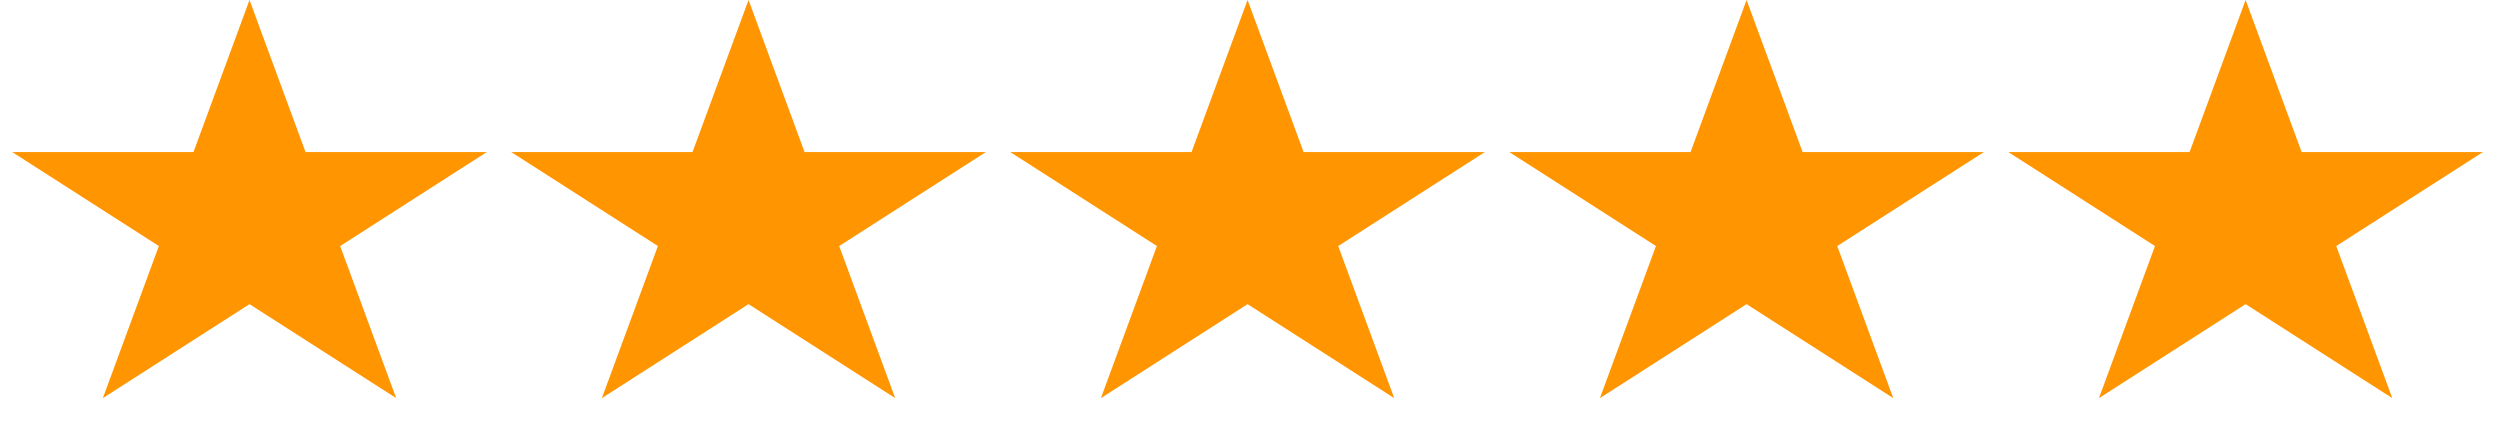 <svg xmlns="http://www.w3.org/2000/svg" width="142" height="25" viewBox="0 0 142 25" fill="none">
	<path d="M14.172 0L17.354 8.637H27.651L19.321 13.975L22.503 22.613L14.172 17.275L5.842 22.613L9.024 13.975L0.694 8.637H10.99L14.172 0Z" fill="#FF9500" />
	<path d="M42.517 0L45.699 8.637H55.996L47.666 13.975L50.847 22.613L42.517 17.275L34.187 22.613L37.369 13.975L29.038 8.637H39.335L42.517 0Z" fill="#FF9500" />
	<path d="M70.862 0L74.044 8.637H84.341L76.01 13.975L79.192 22.613L70.862 17.275L62.532 22.613L65.713 13.975L57.383 8.637H67.68L70.862 0Z" fill="#FF9500" />
	<path d="M99.206 0L102.388 8.637H112.685L104.355 13.975L107.537 22.613L99.206 17.275L90.876 22.613L94.058 13.975L85.728 8.637H96.024L99.206 0Z" fill="#FF9500" />
	<path d="M127.551 0L130.733 8.637H141.03L132.699 13.975L135.881 22.613L127.551 17.275L119.221 22.613L122.403 13.975L114.072 8.637H124.369L127.551 0Z" fill="#FF9500" />
</svg>
